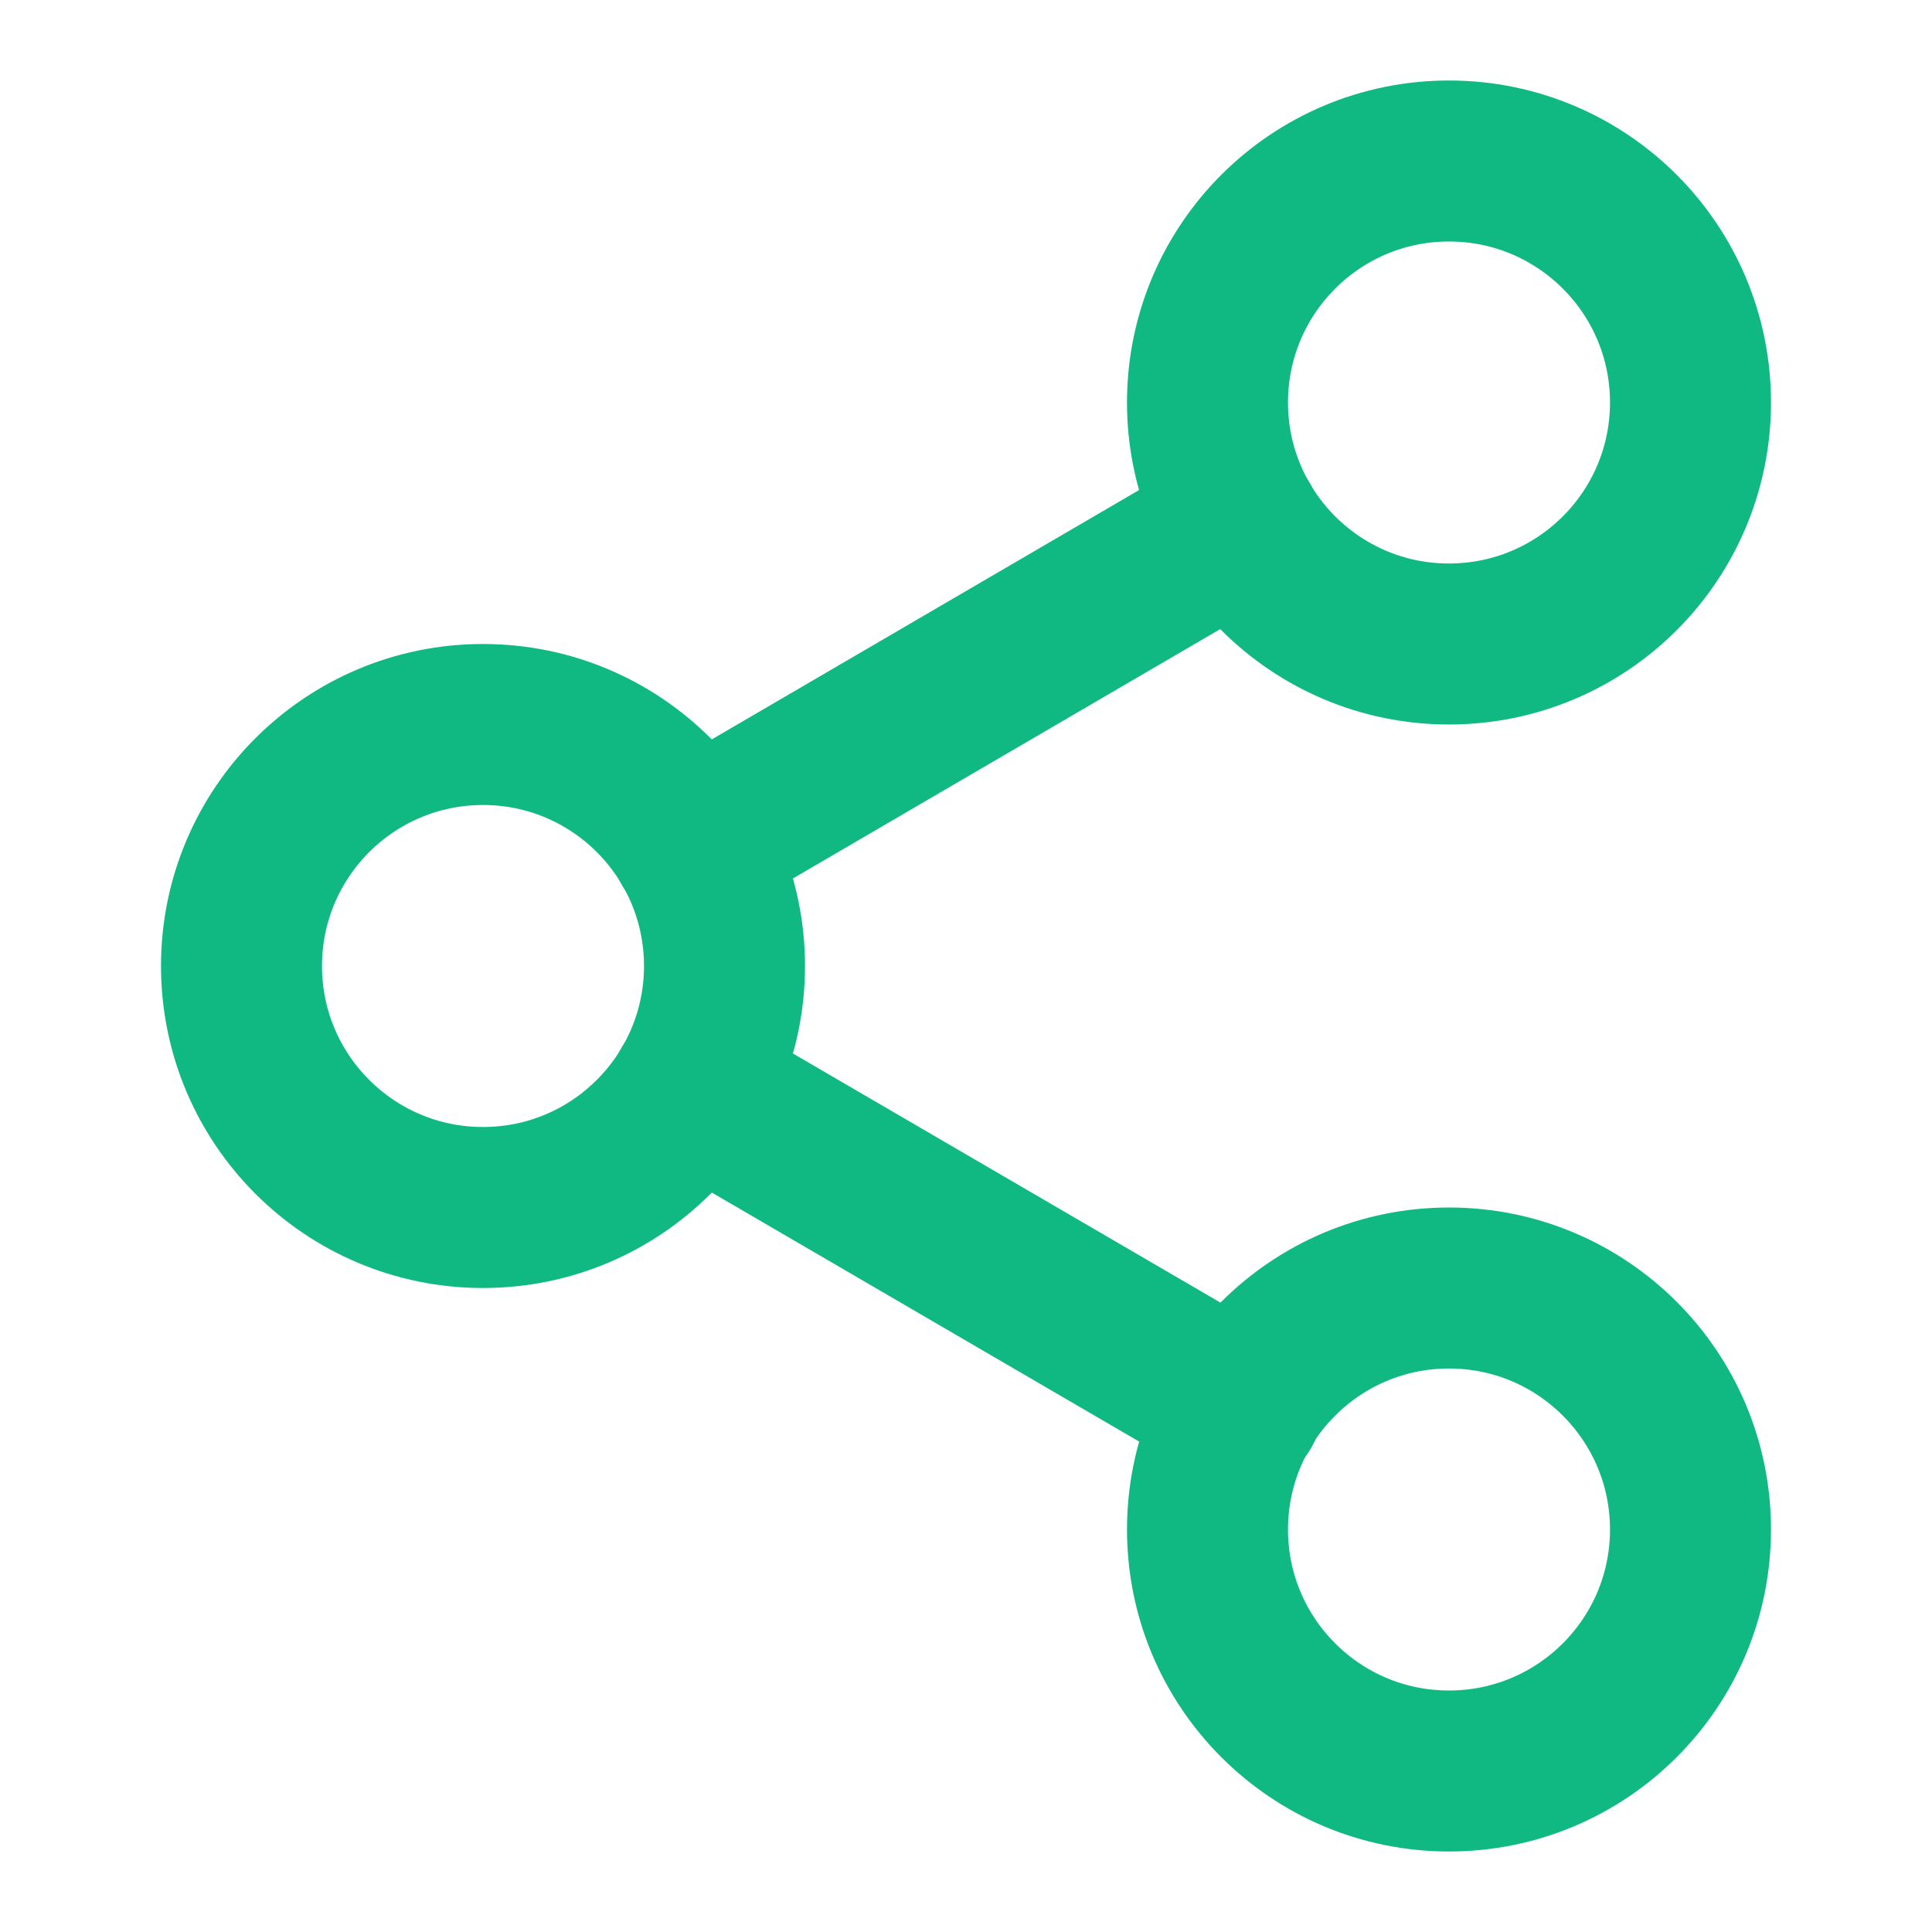 <svg width="24" height="24" viewBox="0 0 24 24" fill="none" xmlns="http://www.w3.org/2000/svg">
<path d="M18 8C19.657 8 21 6.657 21 5C21 3.343 19.657 2 18 2C16.343 2 15 3.343 15 5C15 6.657 16.343 8 18 8Z" stroke="#10B981" stroke-width="2" stroke-linecap="round" stroke-linejoin="round"/>
<path d="M6 15C7.657 15 9 13.657 9 12C9 10.343 7.657 9 6 9C4.343 9 3 10.343 3 12C3 13.657 4.343 15 6 15Z" stroke="#10B981" stroke-width="2" stroke-linecap="round" stroke-linejoin="round"/>
<path d="M18 22C19.657 22 21 20.657 21 19C21 17.343 19.657 16 18 16C16.343 16 15 17.343 15 19C15 20.657 16.343 22 18 22Z" stroke="#10B981" stroke-width="2" stroke-linecap="round" stroke-linejoin="round"/>
<path d="M8.59 13.51L15.42 17.49" stroke="#10B981" stroke-width="2" stroke-linecap="round" stroke-linejoin="round"/>
<path d="M15.41 6.51L8.59 10.49" stroke="#10B981" stroke-width="2" stroke-linecap="round" stroke-linejoin="round"/>
</svg>

